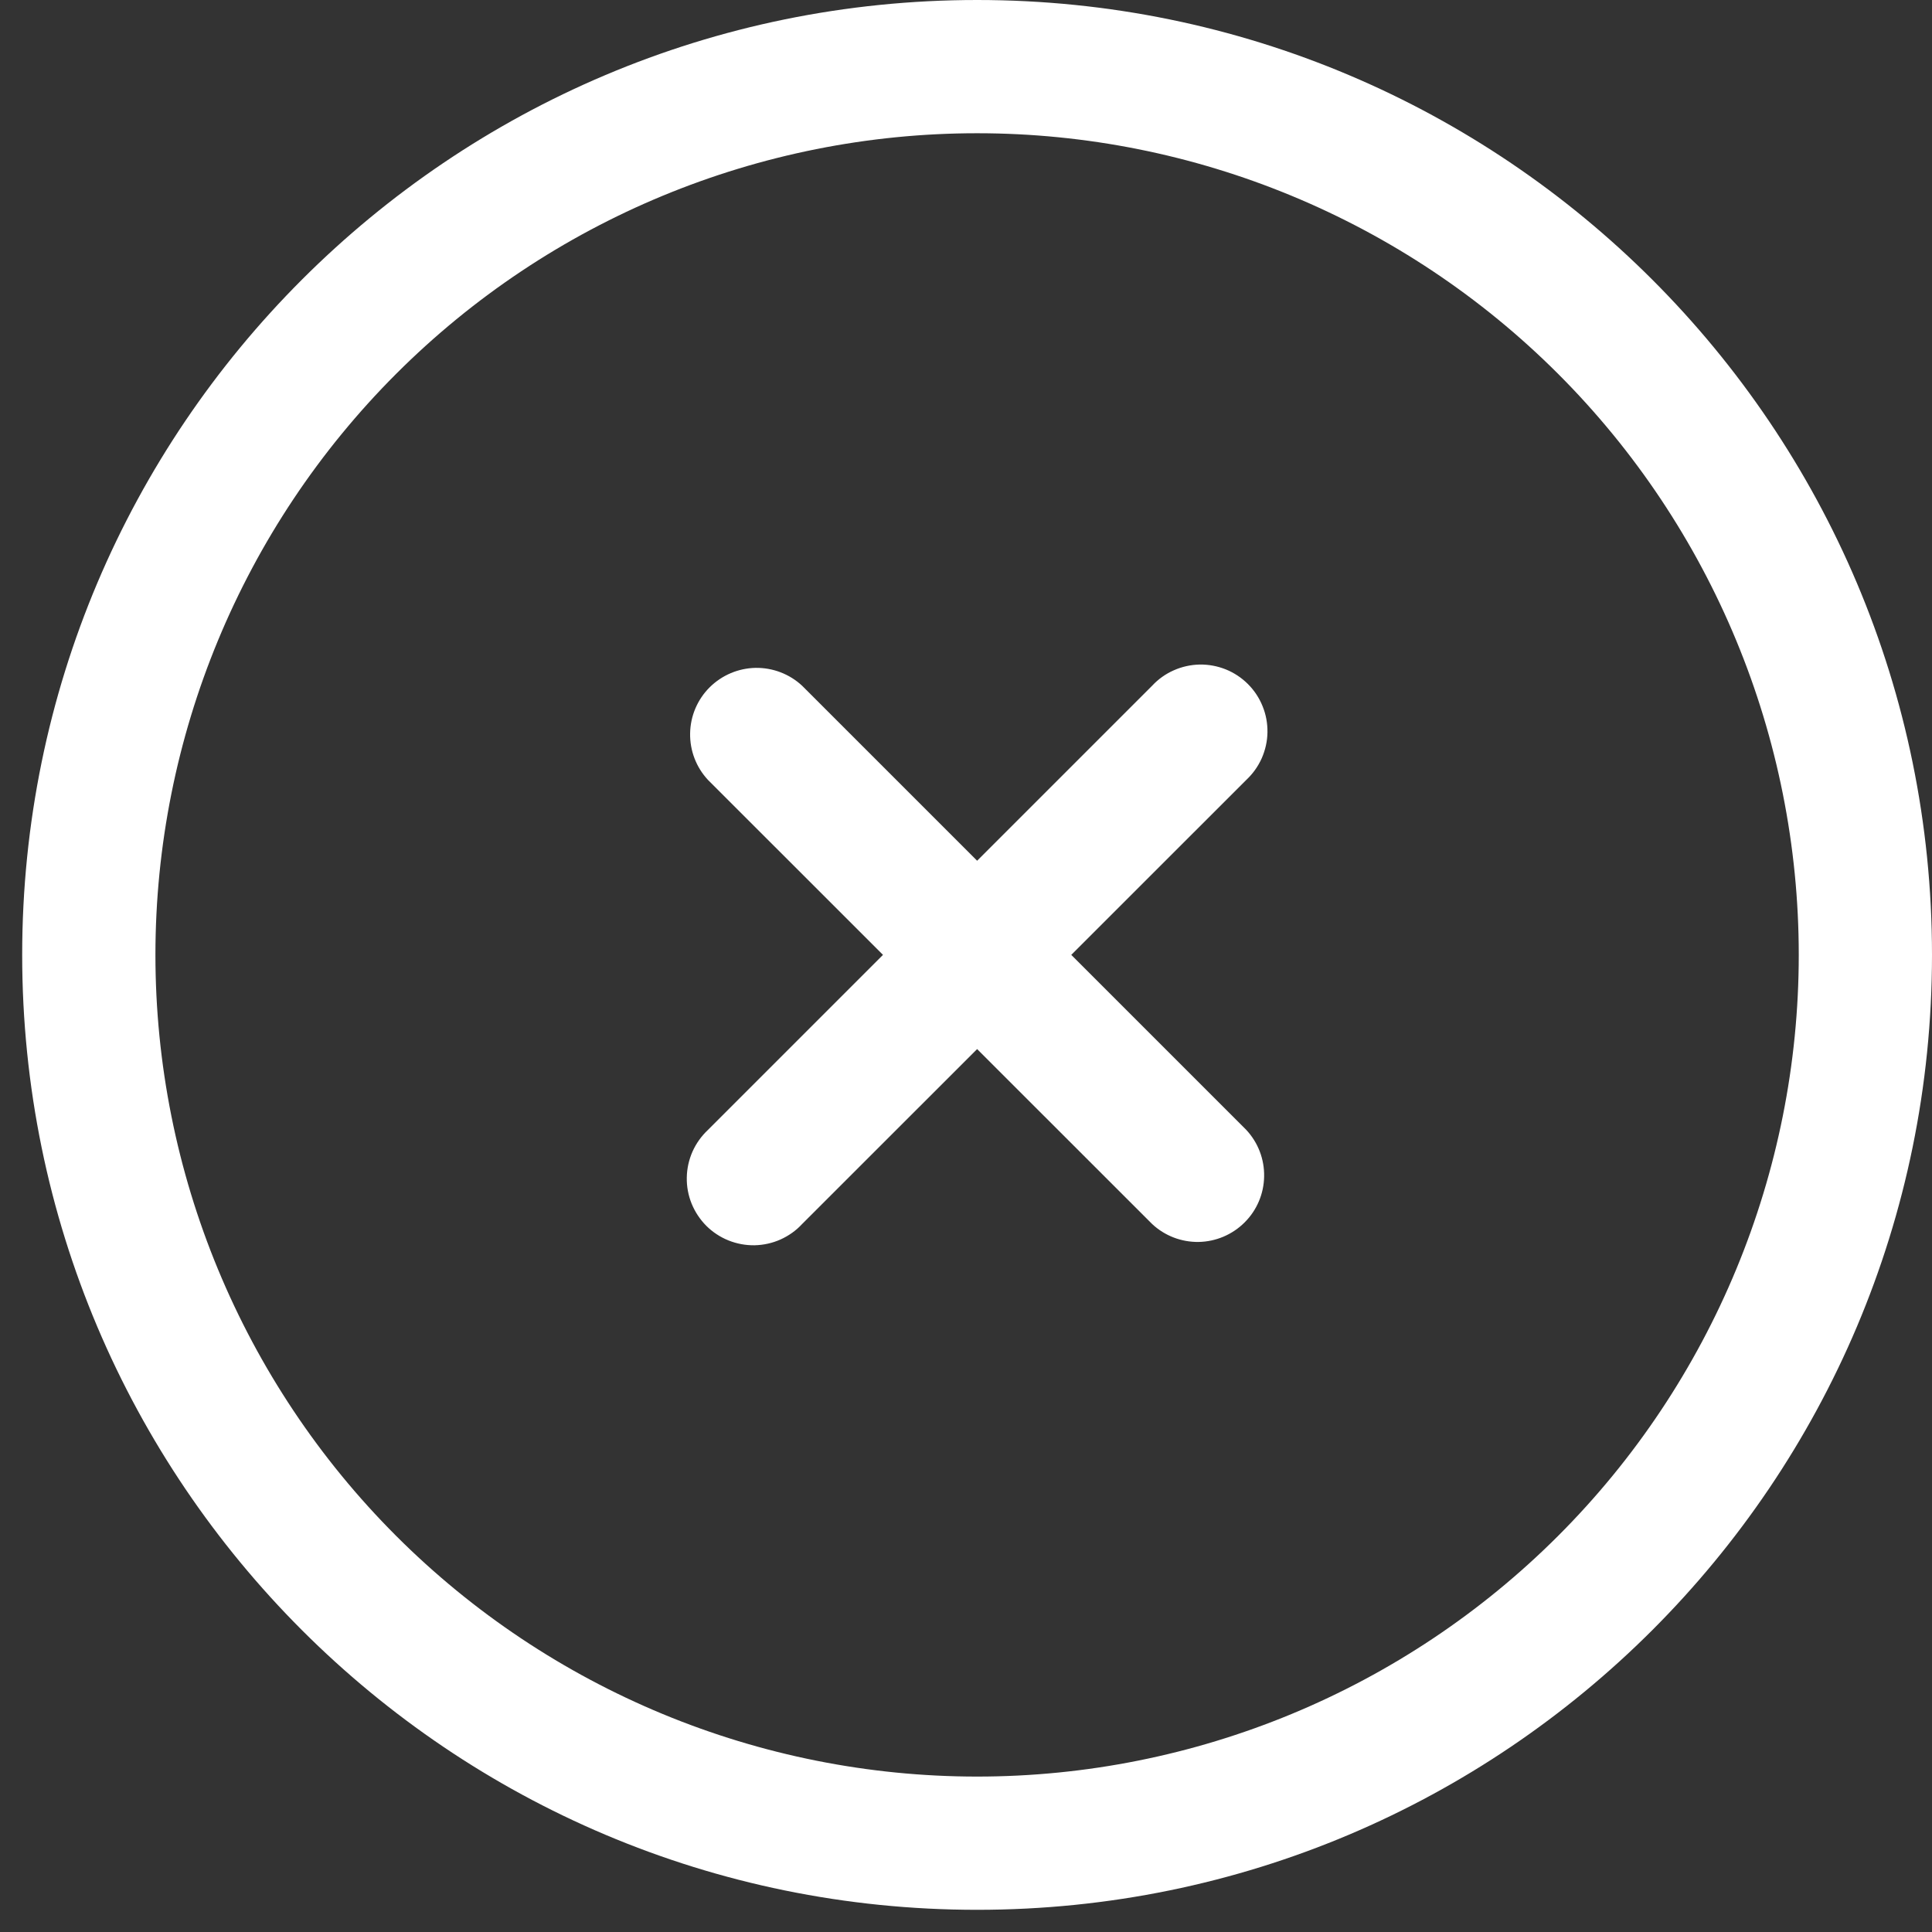 <svg width="29" height="29" viewBox="0 0 29 29" fill="none" xmlns="http://www.w3.org/2000/svg">
<rect x="0" y="0" width="29" height="29" fill="#333333" stroke="none"/>
<g id="Group">
<path id="Vector" d="M12.04 10.293C11.851 10.117 11.6 10.021 11.341 10.025C11.082 10.03 10.835 10.135 10.651 10.318C10.468 10.501 10.363 10.748 10.359 11.007C10.354 11.266 10.45 11.517 10.627 11.707L13.254 14.333L10.627 16.96C10.529 17.052 10.45 17.162 10.395 17.285C10.341 17.407 10.311 17.54 10.309 17.674C10.306 17.808 10.331 17.942 10.381 18.066C10.432 18.191 10.507 18.304 10.601 18.399C10.696 18.494 10.81 18.569 10.934 18.619C11.059 18.669 11.192 18.694 11.326 18.692C11.46 18.689 11.593 18.66 11.716 18.605C11.838 18.55 11.949 18.472 12.04 18.373L14.667 15.747L17.294 18.373C17.483 18.55 17.734 18.646 17.993 18.642C18.252 18.637 18.499 18.532 18.682 18.349C18.866 18.166 18.971 17.919 18.975 17.659C18.98 17.4 18.884 17.15 18.707 16.96L16.08 14.333L18.707 11.707C18.805 11.615 18.884 11.505 18.939 11.382C18.993 11.259 19.023 11.127 19.025 10.993C19.027 10.858 19.003 10.725 18.952 10.601C18.902 10.476 18.827 10.363 18.732 10.268C18.637 10.173 18.524 10.098 18.4 10.048C18.275 9.998 18.142 9.973 18.008 9.975C17.873 9.978 17.741 10.007 17.618 10.062C17.495 10.116 17.385 10.195 17.294 10.293L14.667 12.92L12.04 10.293Z" fill="white"/>
<path id="Vector_2" fill-rule="evenodd" clip-rule="evenodd" d="M14.667 0C6.751 0 0.333 6.417 0.333 14.333C0.333 22.249 6.751 28.667 14.667 28.667C22.583 28.667 29 22.249 29 14.333C29 6.417 22.583 0 14.667 0ZM2.333 14.333C2.333 11.062 3.633 7.925 5.946 5.612C8.259 3.299 11.396 2 14.667 2C17.938 2 21.075 3.299 23.388 5.612C25.701 7.925 27 11.062 27 14.333C27 17.604 25.701 20.741 23.388 23.054C21.075 25.367 17.938 26.667 14.667 26.667C11.396 26.667 8.259 25.367 5.946 23.054C3.633 20.741 2.333 17.604 2.333 14.333Z" fill="white"/>
</g>
</svg>
